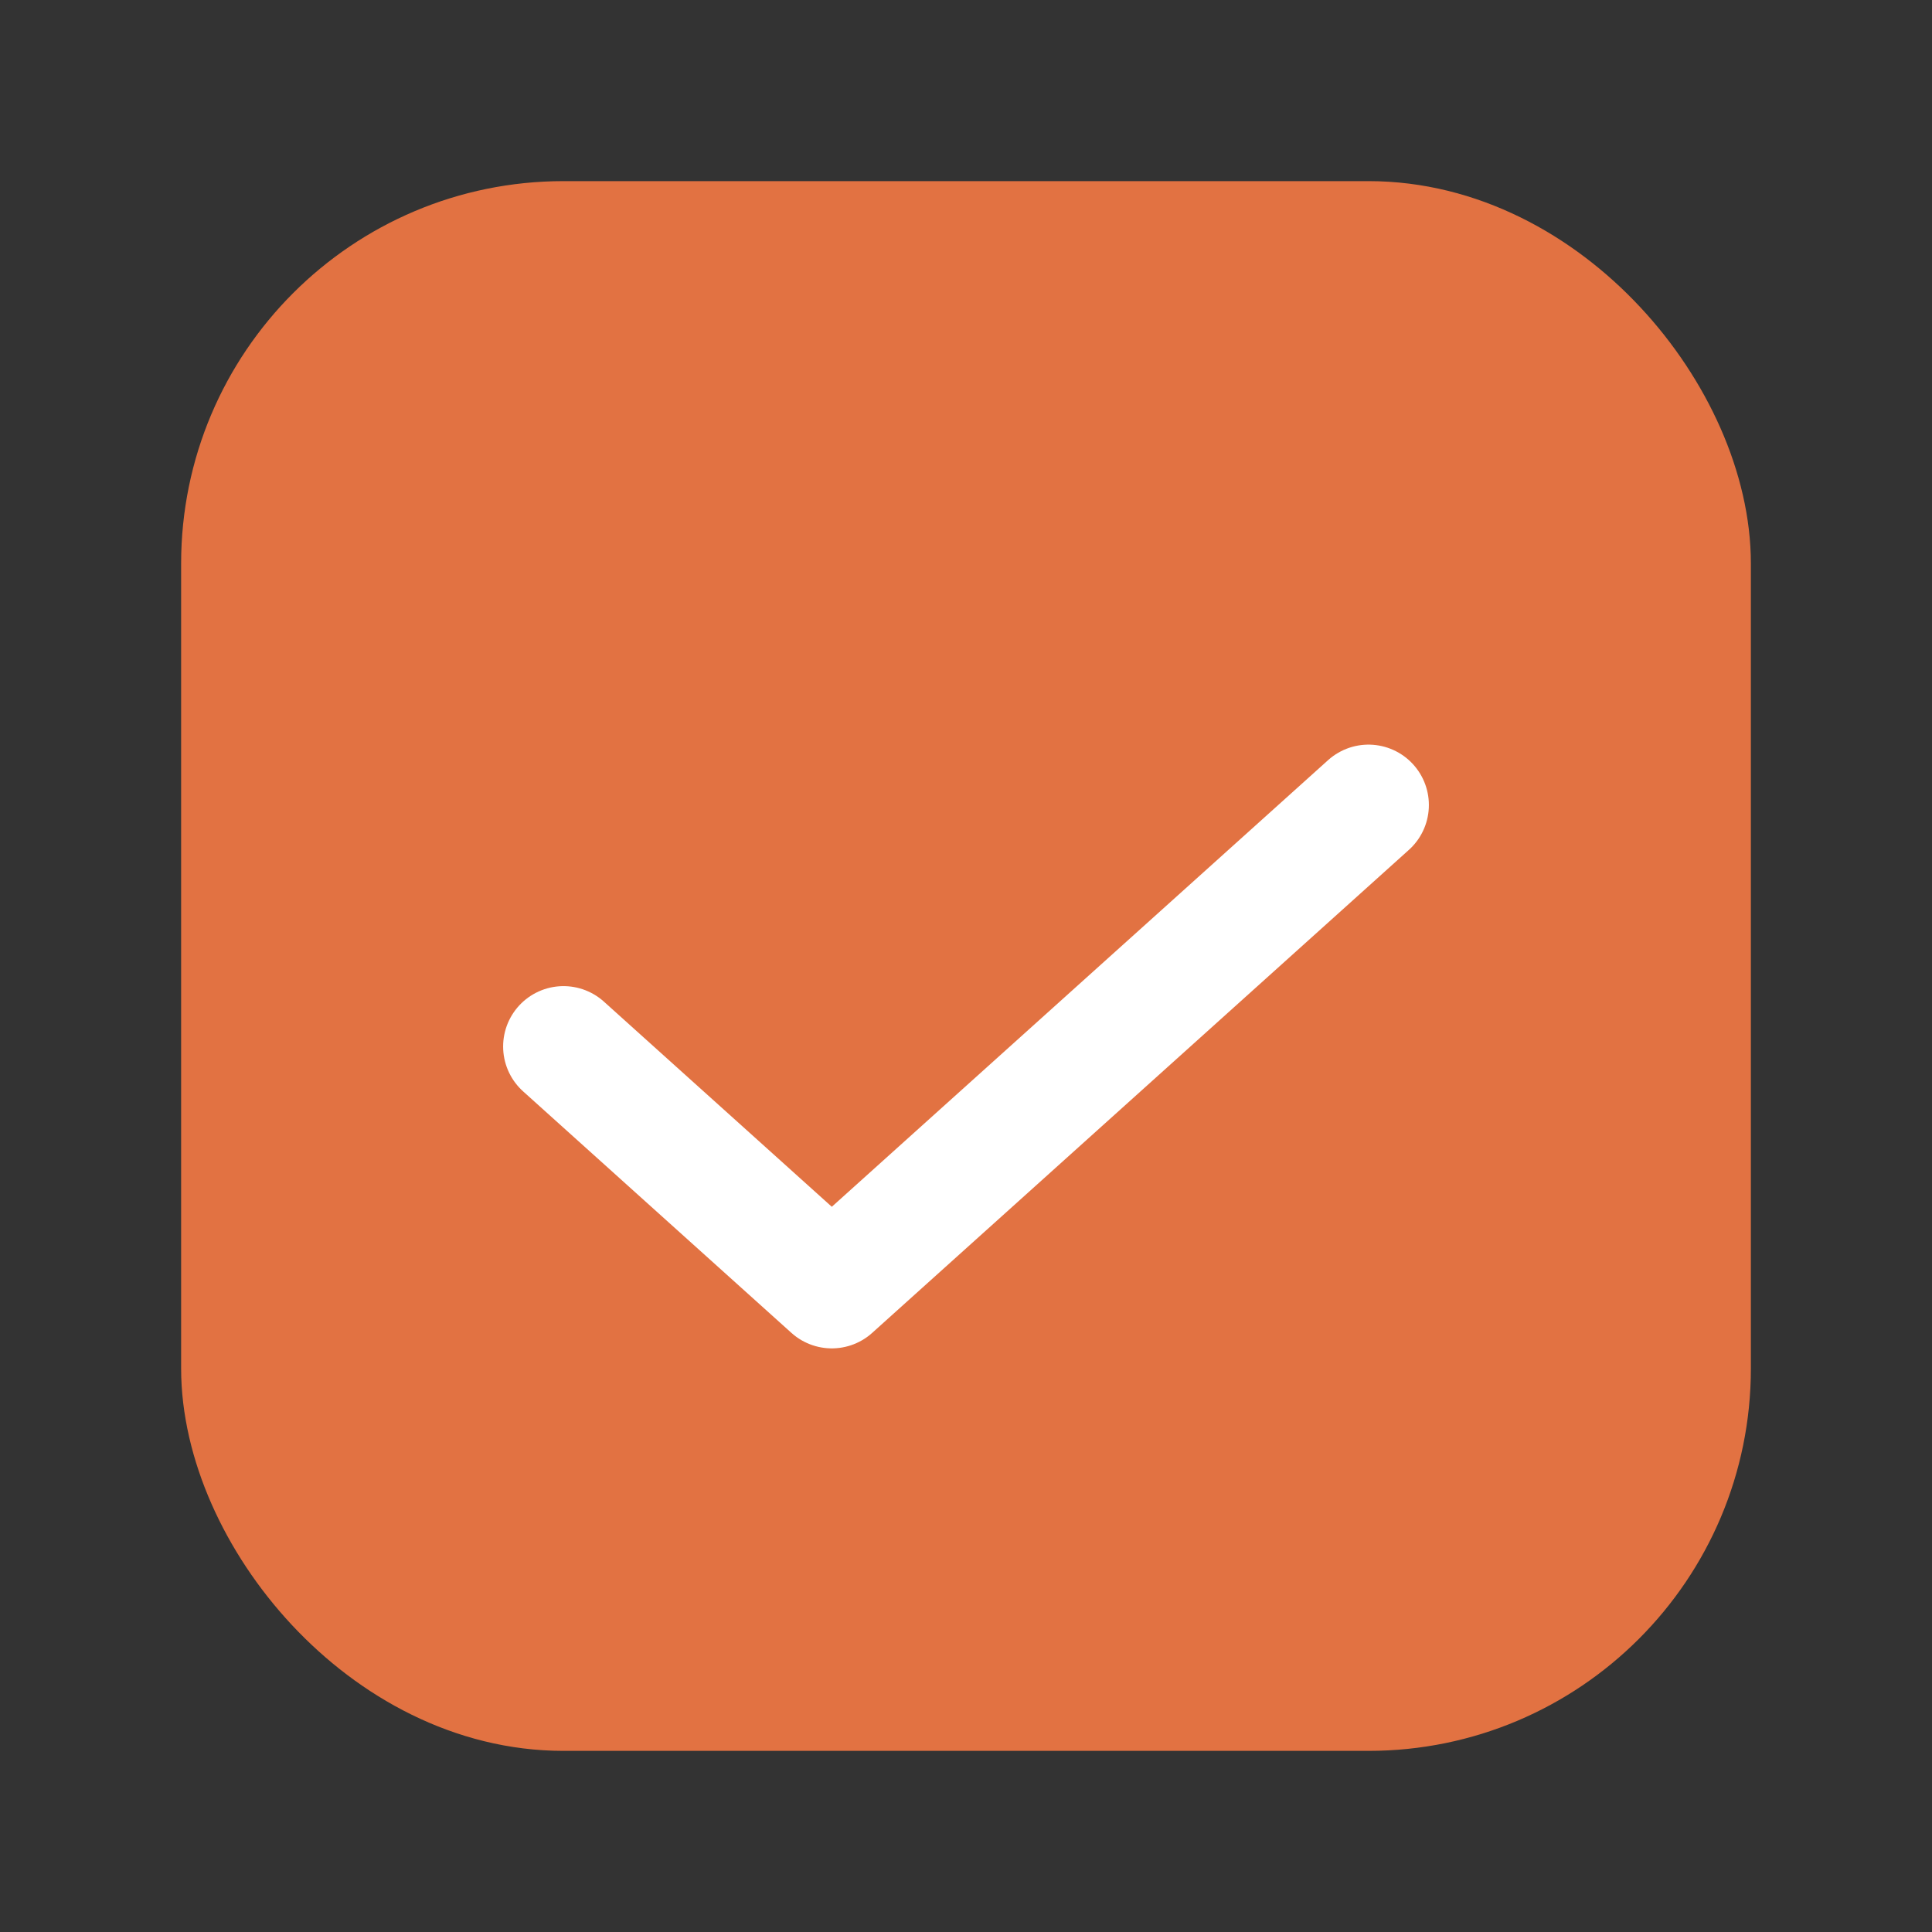 <svg width="24" height="24" viewBox="0 0 24 24" fill="none" xmlns="http://www.w3.org/2000/svg">
<rect x="0" y="0" width="24" height="24" fill="#333333" stroke="none"/>
<g clip-path="url(#clip0_33_666)">
<rect x="3" y="3" width="18" height="18" rx="4" fill="#E27242" stroke="#E27242" stroke-width="1.5"/>
<path d="M17 10L10.333 16L7 13" stroke="white" stroke-width="1.5" stroke-linecap="round" stroke-linejoin="round"/>
</g>
<defs>
<clipPath id="clip0_33_666">
<rect width="24" height="24" fill="white"/>
</clipPath>
</defs>
</svg>
